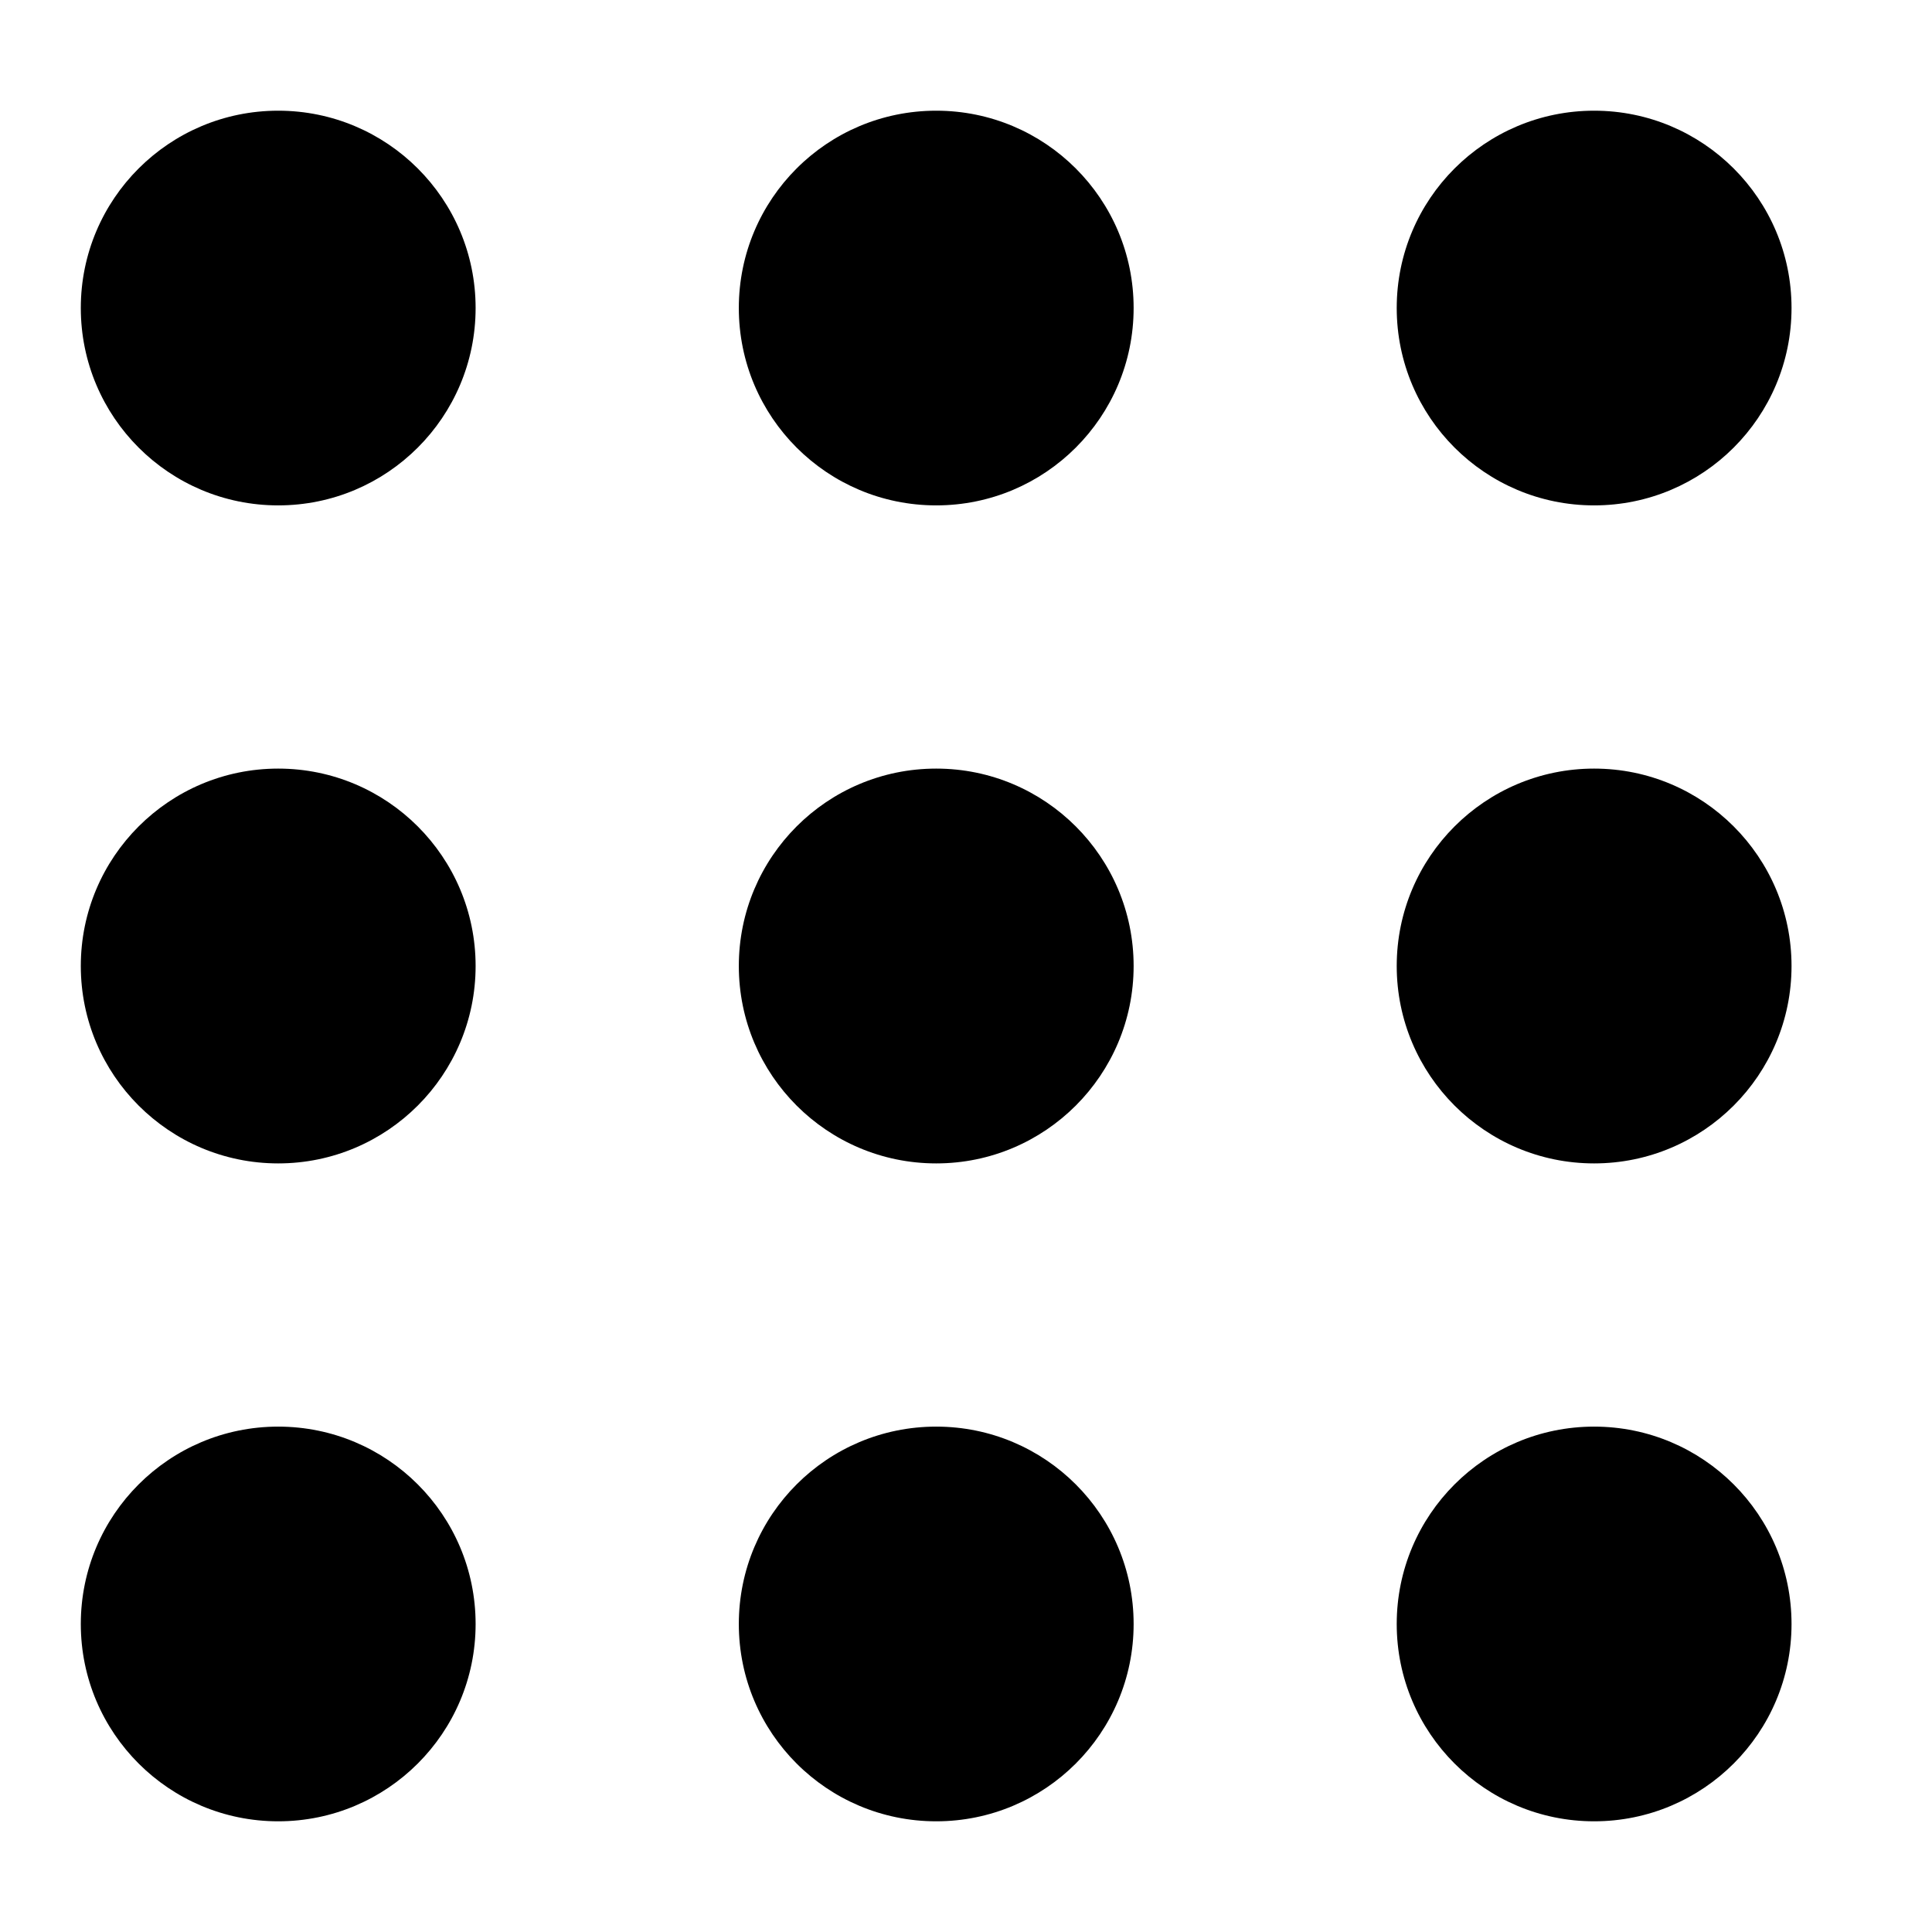 <svg xmlns="http://www.w3.org/2000/svg" viewBox="0 0 16 17" fill="currentColor" width="20" height="20" aria-hidden="true" class="icon_component"><g fill="currentColor" clip-path="url(#clip0_1898_40324)"><path d="M3.685 2.71C3.685 3.67 2.907 4.447 1.948 4.447.989 4.447.211 3.67.211 2.71.211 1.751.989.974 1.948.974 2.907.974 3.685 1.751 3.685 2.71zM9.475 2.71C9.475 3.67 8.697 4.447 7.738 4.447 6.778 4.447 6.001 3.67 6.001 2.71 6.001 1.751 6.778.974 7.738.974 8.697.974 9.475 1.751 9.475 2.71zM15.264 2.71C15.264 3.67 14.486 4.447 13.527 4.447 12.568 4.447 11.79 3.67 11.79 2.71 11.79 1.751 12.568.974 13.527.974 14.486.974 15.264 1.751 15.264 2.71zM3.685 8.5C3.685 9.459 2.907 10.237 1.948 10.237.989 10.237.211 9.459.211 8.5.211 7.541.989 6.763 1.948 6.763 2.907 6.763 3.685 7.541 3.685 8.5zM3.685 14.29C3.685 15.249 2.907 16.026 1.948 16.026.989 16.026.211 15.249.211 14.29.211 13.33.989 12.553 1.948 12.553 2.907 12.553 3.685 13.33 3.685 14.29zM9.475 14.29C9.475 15.249 8.697 16.026 7.738 16.026 6.778 16.026 6.001 15.249 6.001 14.29 6.001 13.33 6.778 12.553 7.738 12.553 8.697 12.553 9.475 13.33 9.475 14.29zM15.264 14.29C15.264 15.249 14.486 16.026 13.527 16.026 12.568 16.026 11.79 15.249 11.79 14.29 11.79 13.33 12.568 12.553 13.527 12.553 14.486 12.553 15.264 13.33 15.264 14.29zM9.475 8.5C9.475 9.459 8.697 10.237 7.738 10.237 6.778 10.237 6.001 9.459 6.001 8.5 6.001 7.541 6.778 6.763 7.738 6.763 8.697 6.763 9.475 7.541 9.475 8.5zM15.264 8.5C15.264 9.459 14.486 10.237 13.527 10.237 12.568 10.237 11.79 9.459 11.79 8.5 11.79 7.541 12.568 6.763 13.527 6.763 14.486 6.763 15.264 7.541 15.264 8.5z"></path></g><defs><clipPath id="clip0_1898_40324"><path fill="#fff" transform="translate(.211 .974)" d="M0 0H15.053V15.053H0z"></path></clipPath></defs></svg>